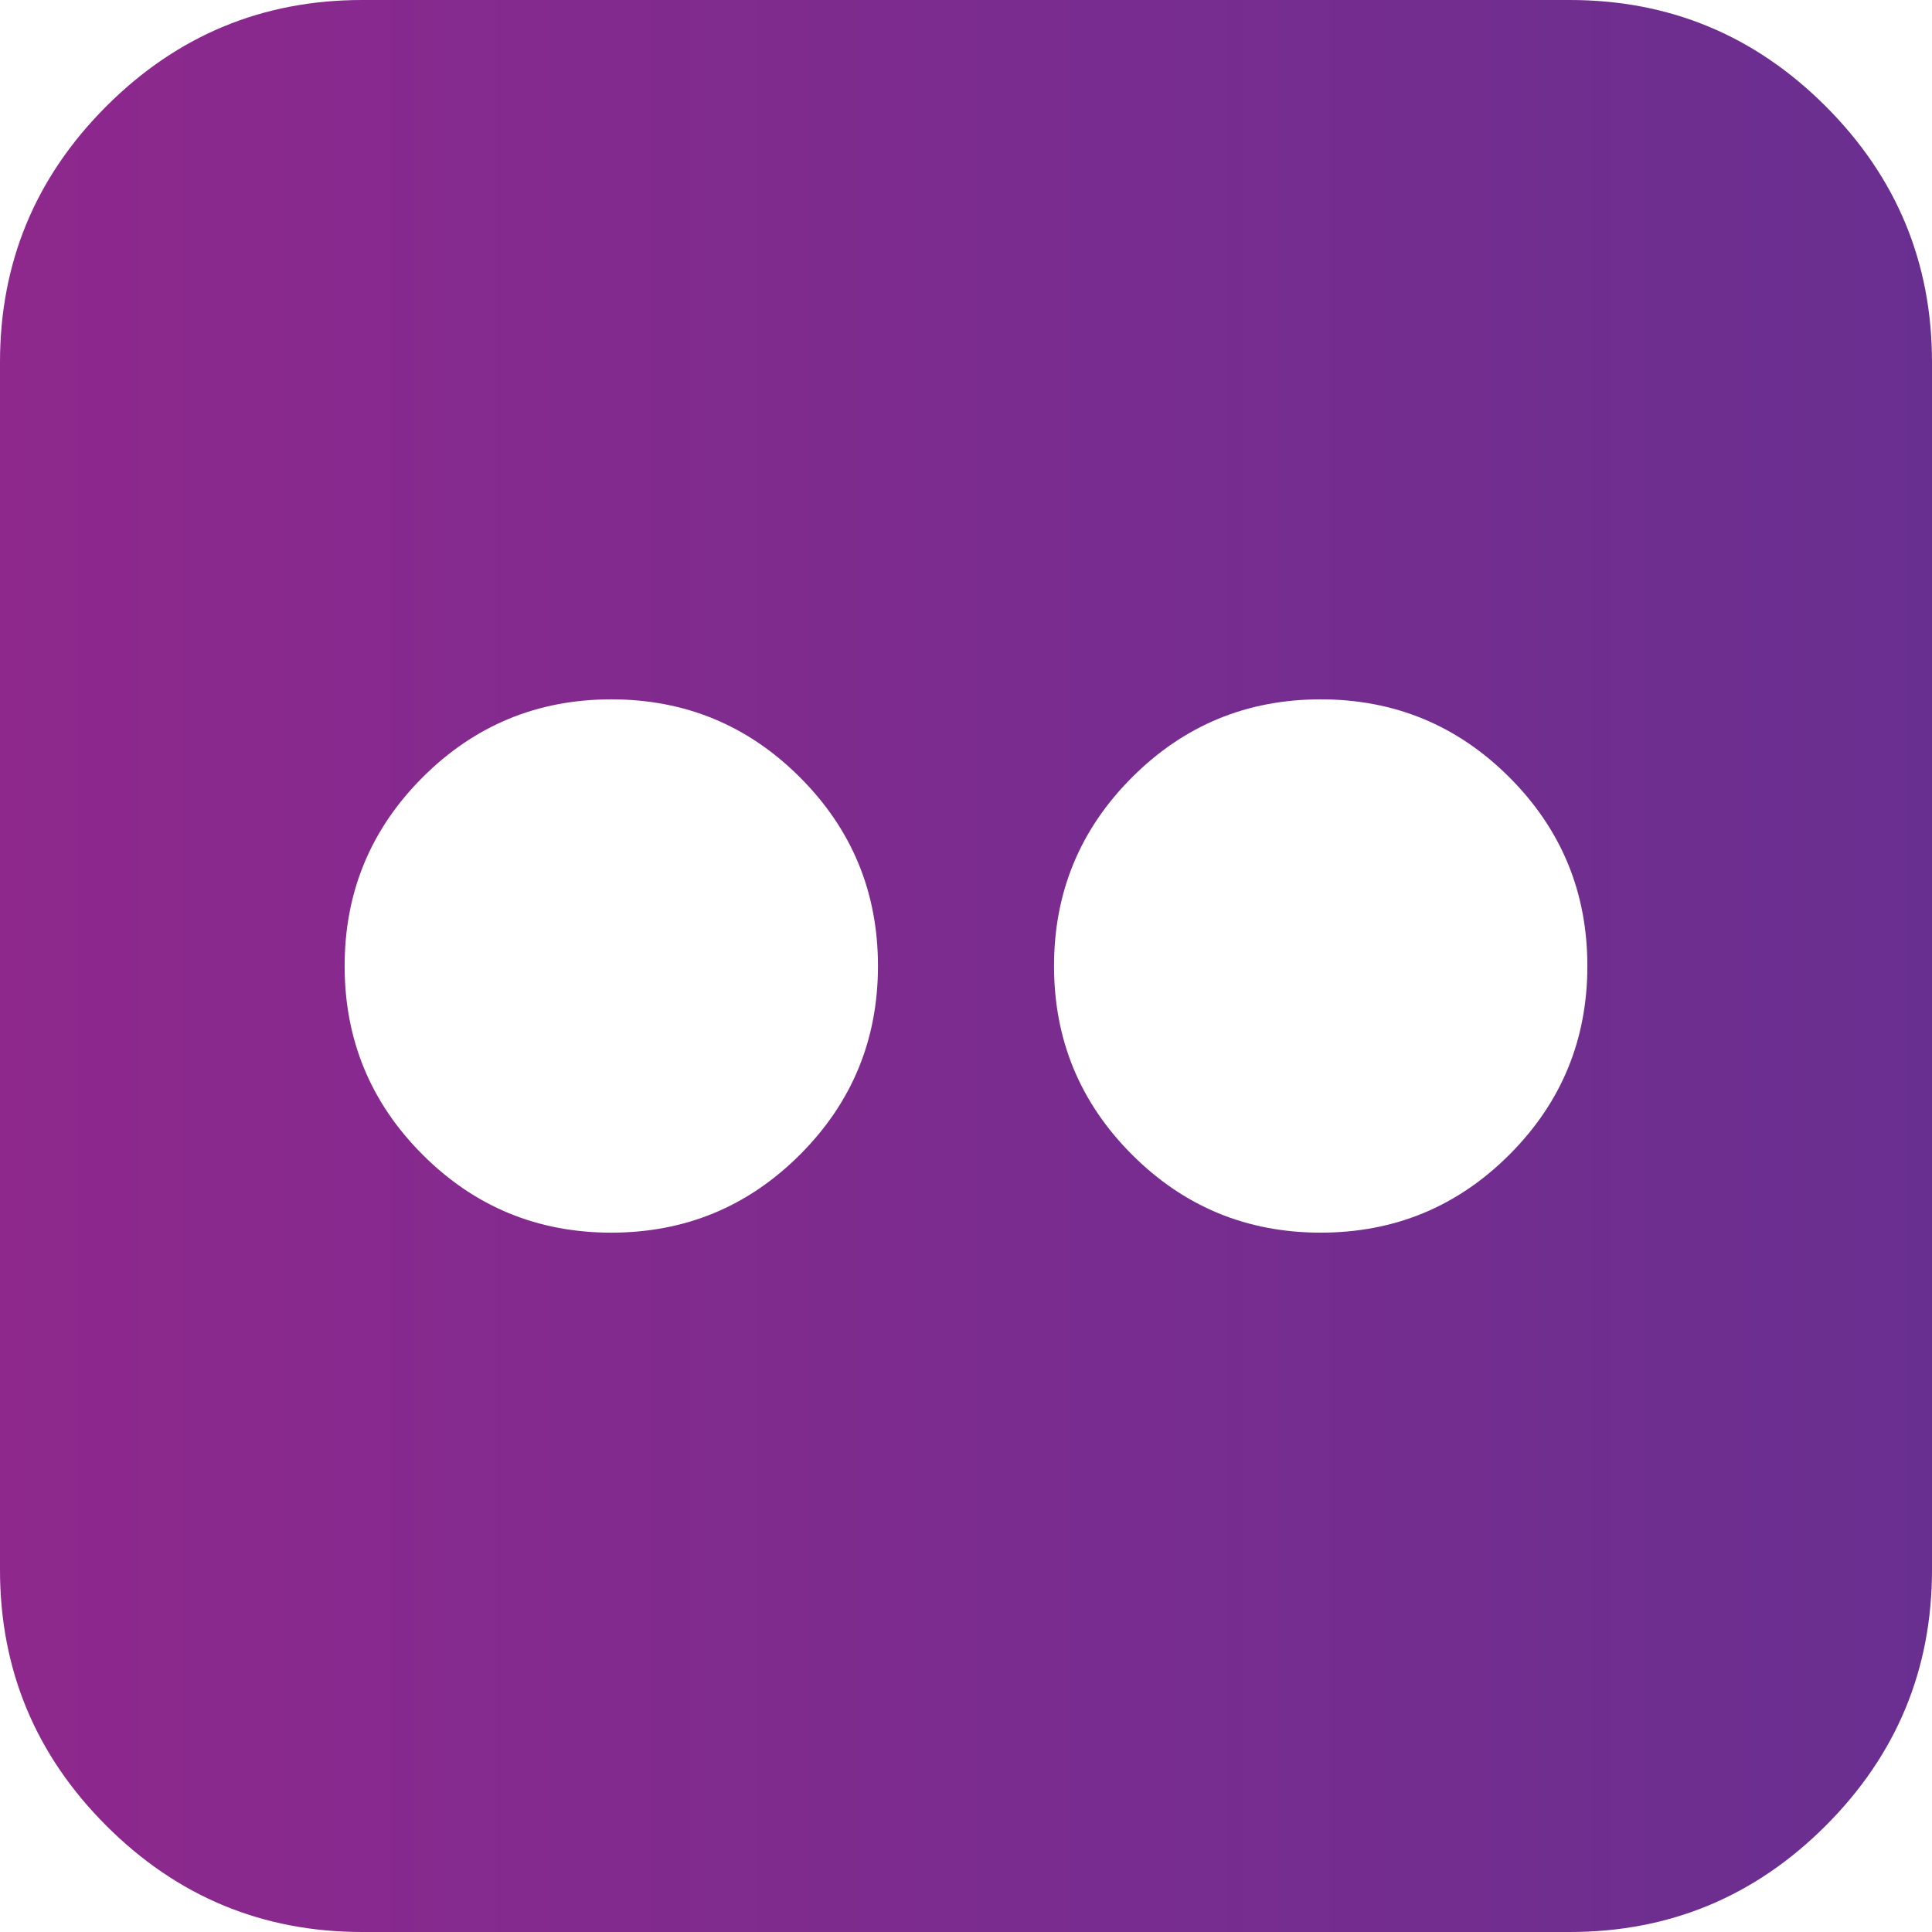 <svg width="55" height="55" viewBox="0 0 55 55" fill="none" xmlns="http://www.w3.org/2000/svg">
<g clip-path="url(#clip0_1998_2)">
<path d="M44.688 0C47.528 0 49.957 1.009 51.974 3.026C53.991 5.043 55 7.472 55 10.312V44.688C55 47.528 53.991 49.957 51.974 51.974C49.957 53.991 47.528 55 44.688 55H10.312C7.472 55 5.043 53.991 3.026 51.974C1.009 49.957 0 47.528 0 44.688V10.312C0 7.472 1.009 5.043 3.026 3.026C5.043 1.009 7.472 0 10.312 0H44.688ZM24.994 27.5C24.994 25.399 24.253 23.609 22.773 22.129C21.293 20.649 19.503 19.909 17.402 19.909C15.302 19.909 13.511 20.649 12.031 22.129C10.551 23.609 9.811 25.399 9.811 27.5C9.811 29.601 10.551 31.391 12.031 32.871C13.511 34.351 15.302 35.091 17.402 35.091C19.503 35.091 21.293 34.351 22.773 32.871C24.253 31.391 24.994 29.601 24.994 27.5ZM45.189 27.5C45.189 25.399 44.449 23.609 42.969 22.129C41.489 20.649 39.698 19.909 37.598 19.909C35.497 19.909 33.707 20.649 32.227 22.129C30.747 23.609 30.006 25.399 30.006 27.5C30.006 29.601 30.747 31.391 32.227 32.871C33.707 34.351 35.497 35.091 37.598 35.091C39.698 35.091 41.489 34.351 42.969 32.871C44.449 31.391 45.189 29.601 45.189 27.5Z" fill="url(#paint0_linear_1998_2)"/>
</g>
<defs>
<linearGradient id="paint0_linear_1998_2" x1="0" y1="27.5" x2="55" y2="27.5" gradientUnits="userSpaceOnUse">
<stop stop-color="#8E288D"/>
<stop offset="1" stop-color="#692F90"/>
</linearGradient>
<clipPath id="clip0_1998_2">
<rect width="55" height="55" fill="white"/>
</clipPath>
</defs>
</svg>
